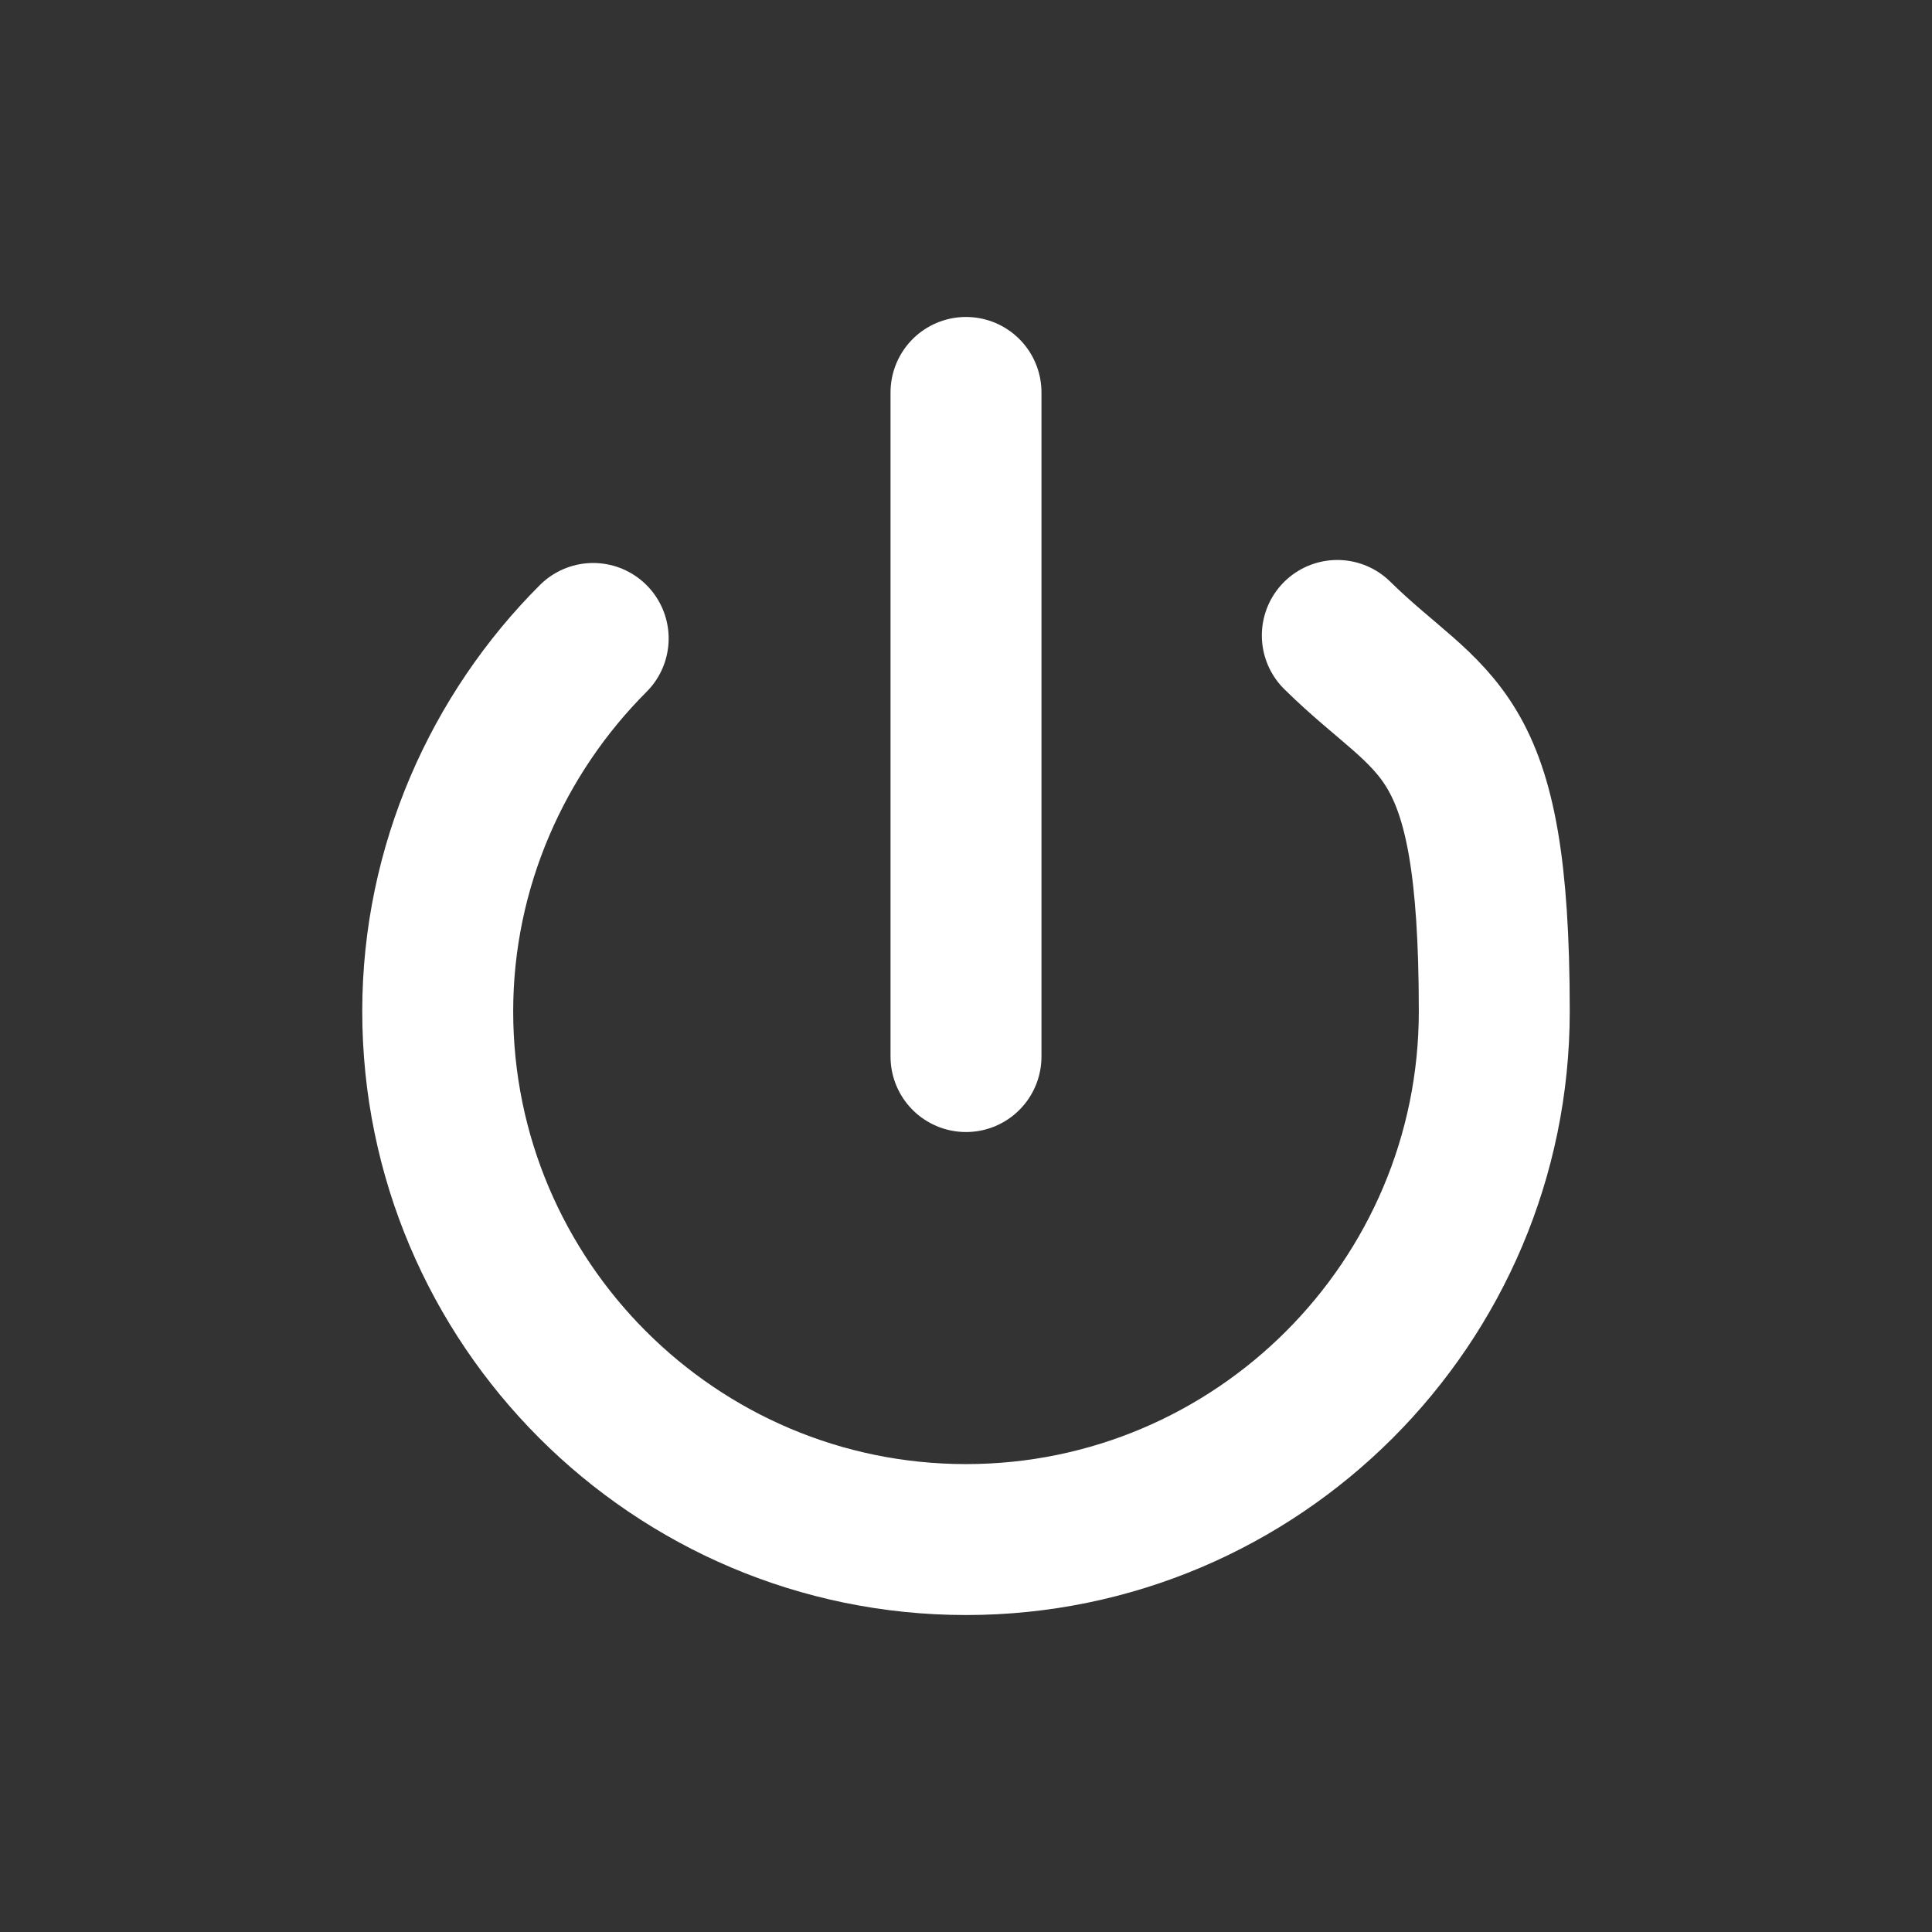 <?xml version="1.0" encoding="UTF-8"?>
<svg xmlns="http://www.w3.org/2000/svg" viewBox="-24 -21 128 128">
  <rect x="-24" y="-21" width="128" height="128" fill="#333333" stroke="none"/>
  <defs>
    <style>
      .b {
        fill: none;
        stroke: white;
        stroke-linecap: round;
        stroke-miterlimit: 10;
        stroke-width: 10px;
      }
    </style>
  </defs>
  <path class="b" d="m15.3,21.3c-6.3,6.3-10.3,15.1-10.3,24.7,0,19.3,15.7,35,35,35s35-15.7,35-35-4-18.6-10.4-24.9"/>
  <line class="b" x1="40" y1="5" x2="40" y2="49"/>
</svg>

